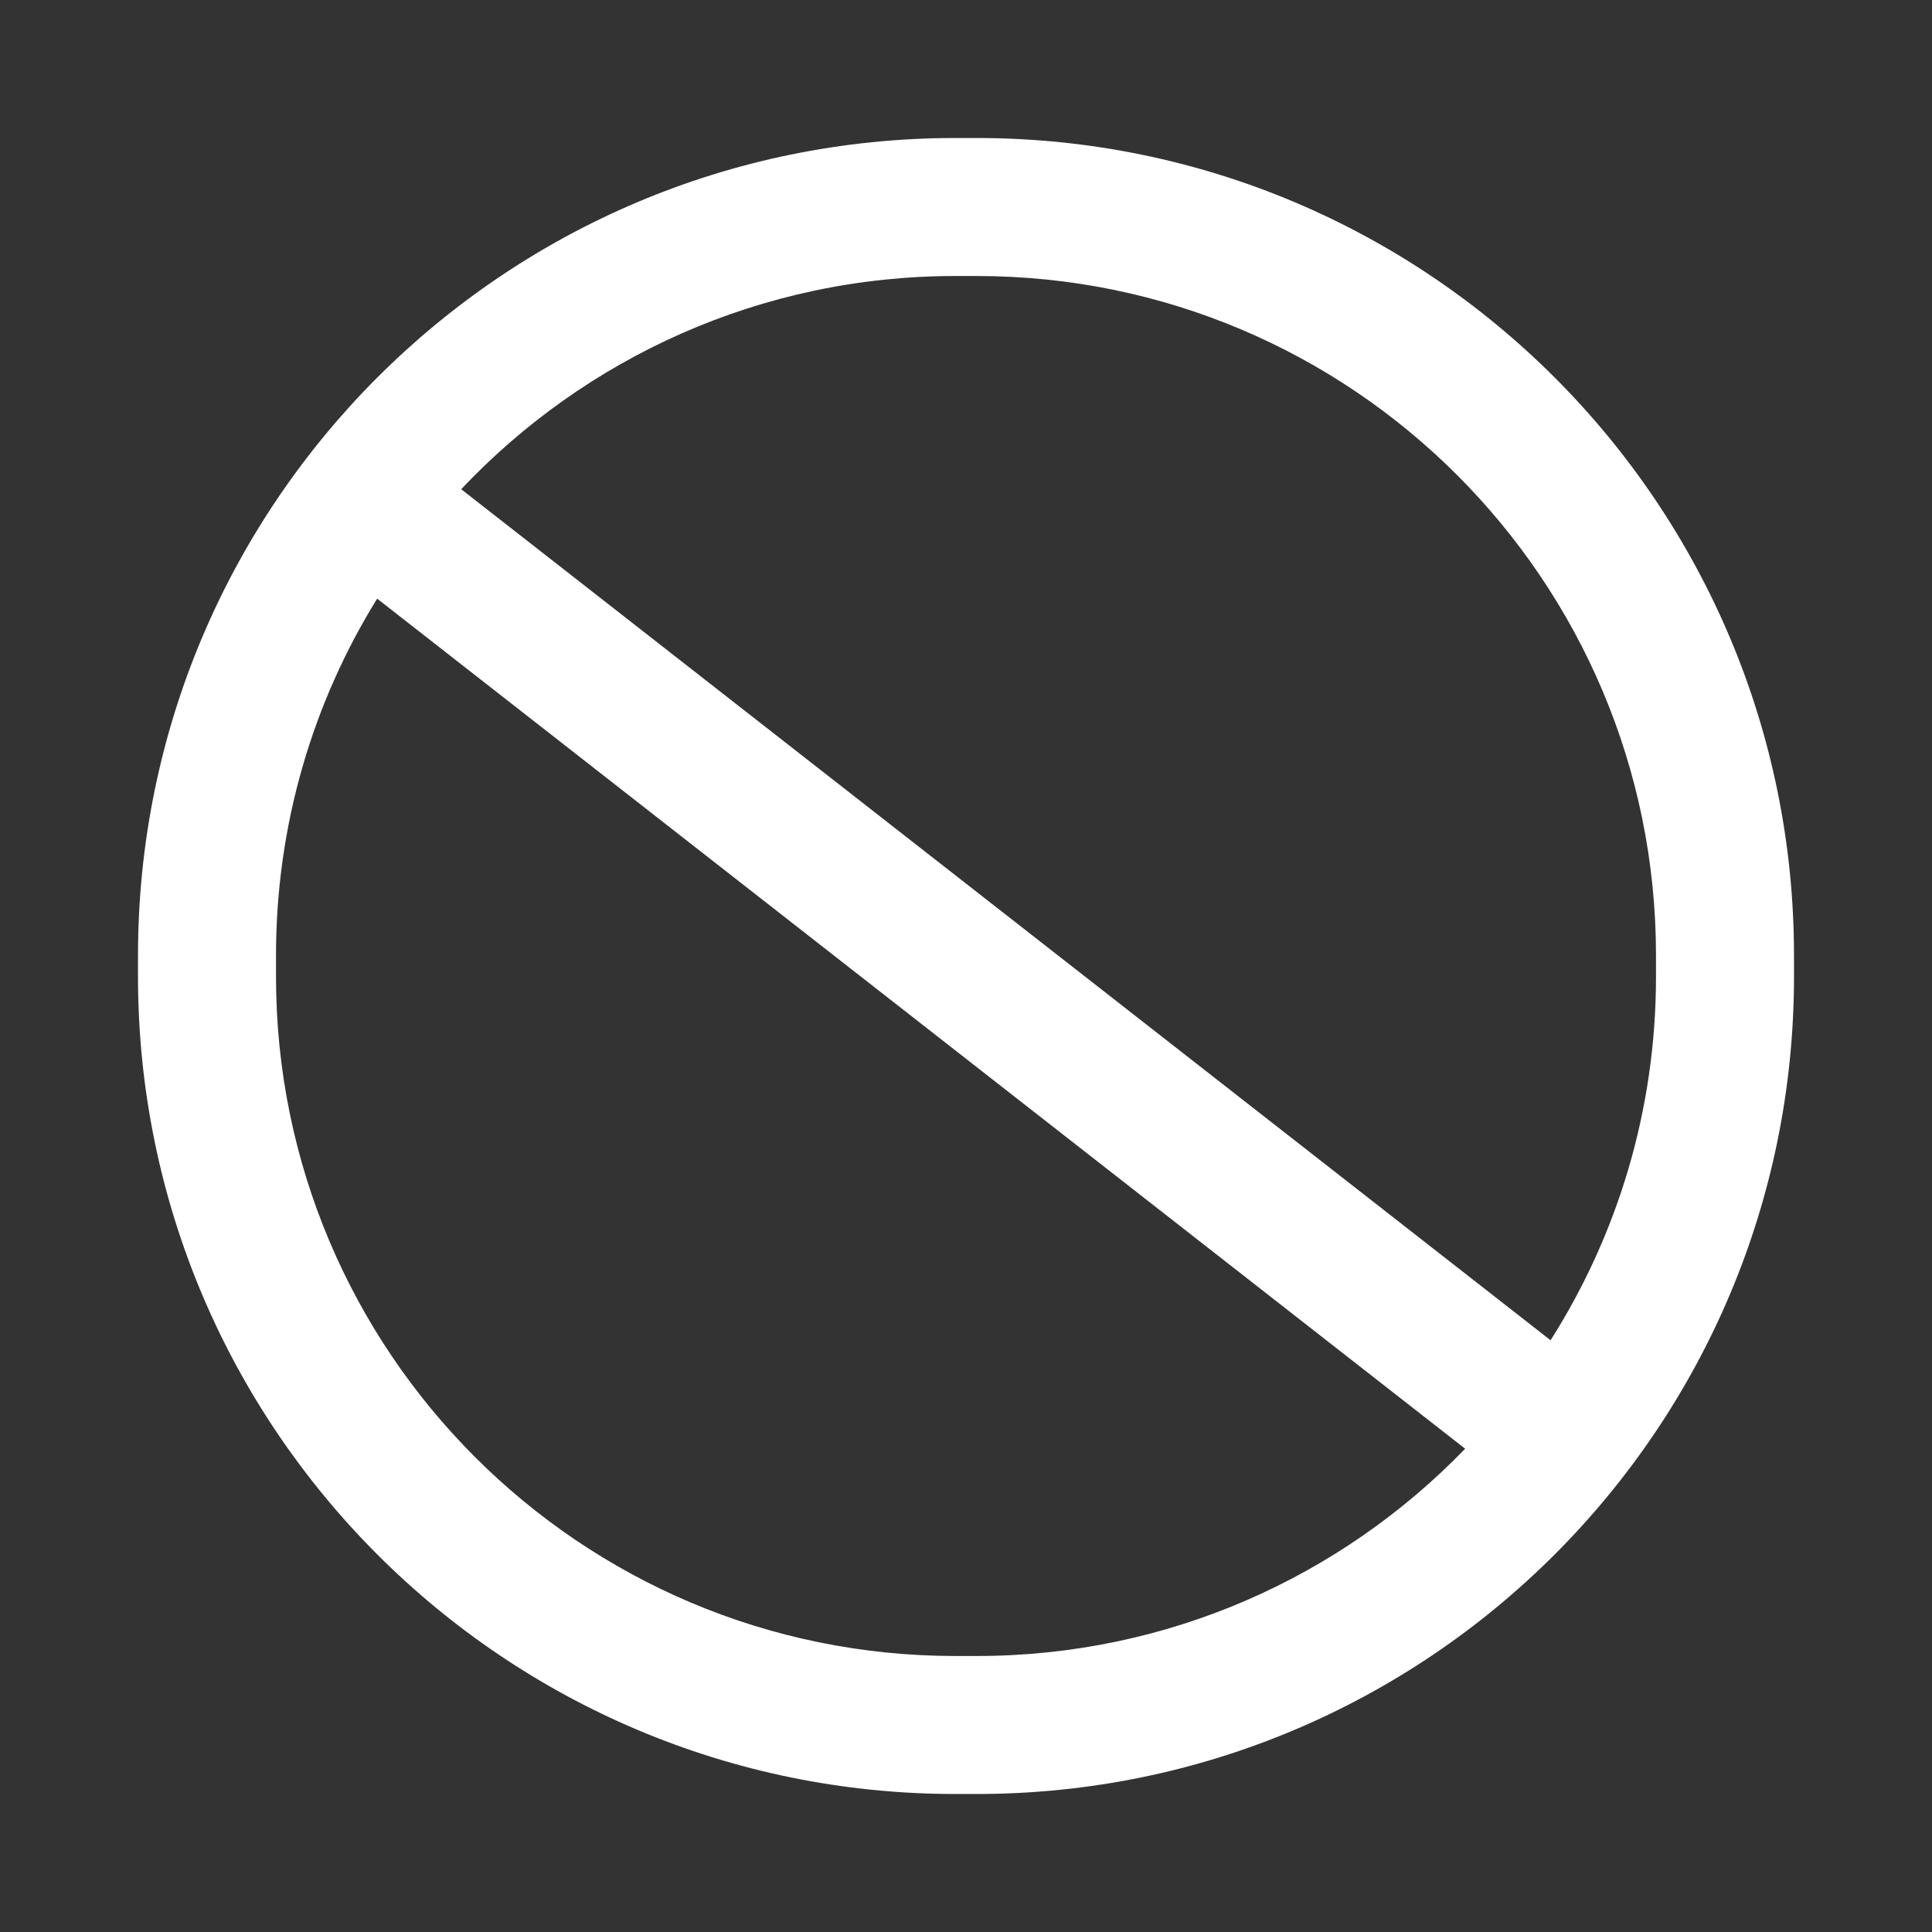 <svg width="14" height="14" viewBox="0 0 14 14" fill="none" xmlns="http://www.w3.org/2000/svg">
    <rect x="0" y="0" width="14" height="14" fill="#333333" stroke="none"/>
    <path fill-rule="evenodd" clip-rule="evenodd"
        d="M1 6.923C1 3.652 3.652 1 6.923 1H7.077C10.348 1 13 3.652 13 6.923V7.077C13 10.348 10.348 13 7.077 13H6.923C3.652 13 1 10.348 1 7.077V6.923ZM6.923 2H7.077C9.796 2 12 4.204 12 6.923V7.077C12 8.046 11.72 8.95 11.236 9.712L3.342 3.545C4.24 2.594 5.512 2 6.923 2ZM2.733 4.338C2.268 5.089 2 5.975 2 6.923V7.077C2 9.796 4.204 12 6.923 12H7.077C8.467 12 9.722 11.424 10.617 10.498L2.733 4.338Z"
        fill="white" fill-opacity="1" />
</svg>